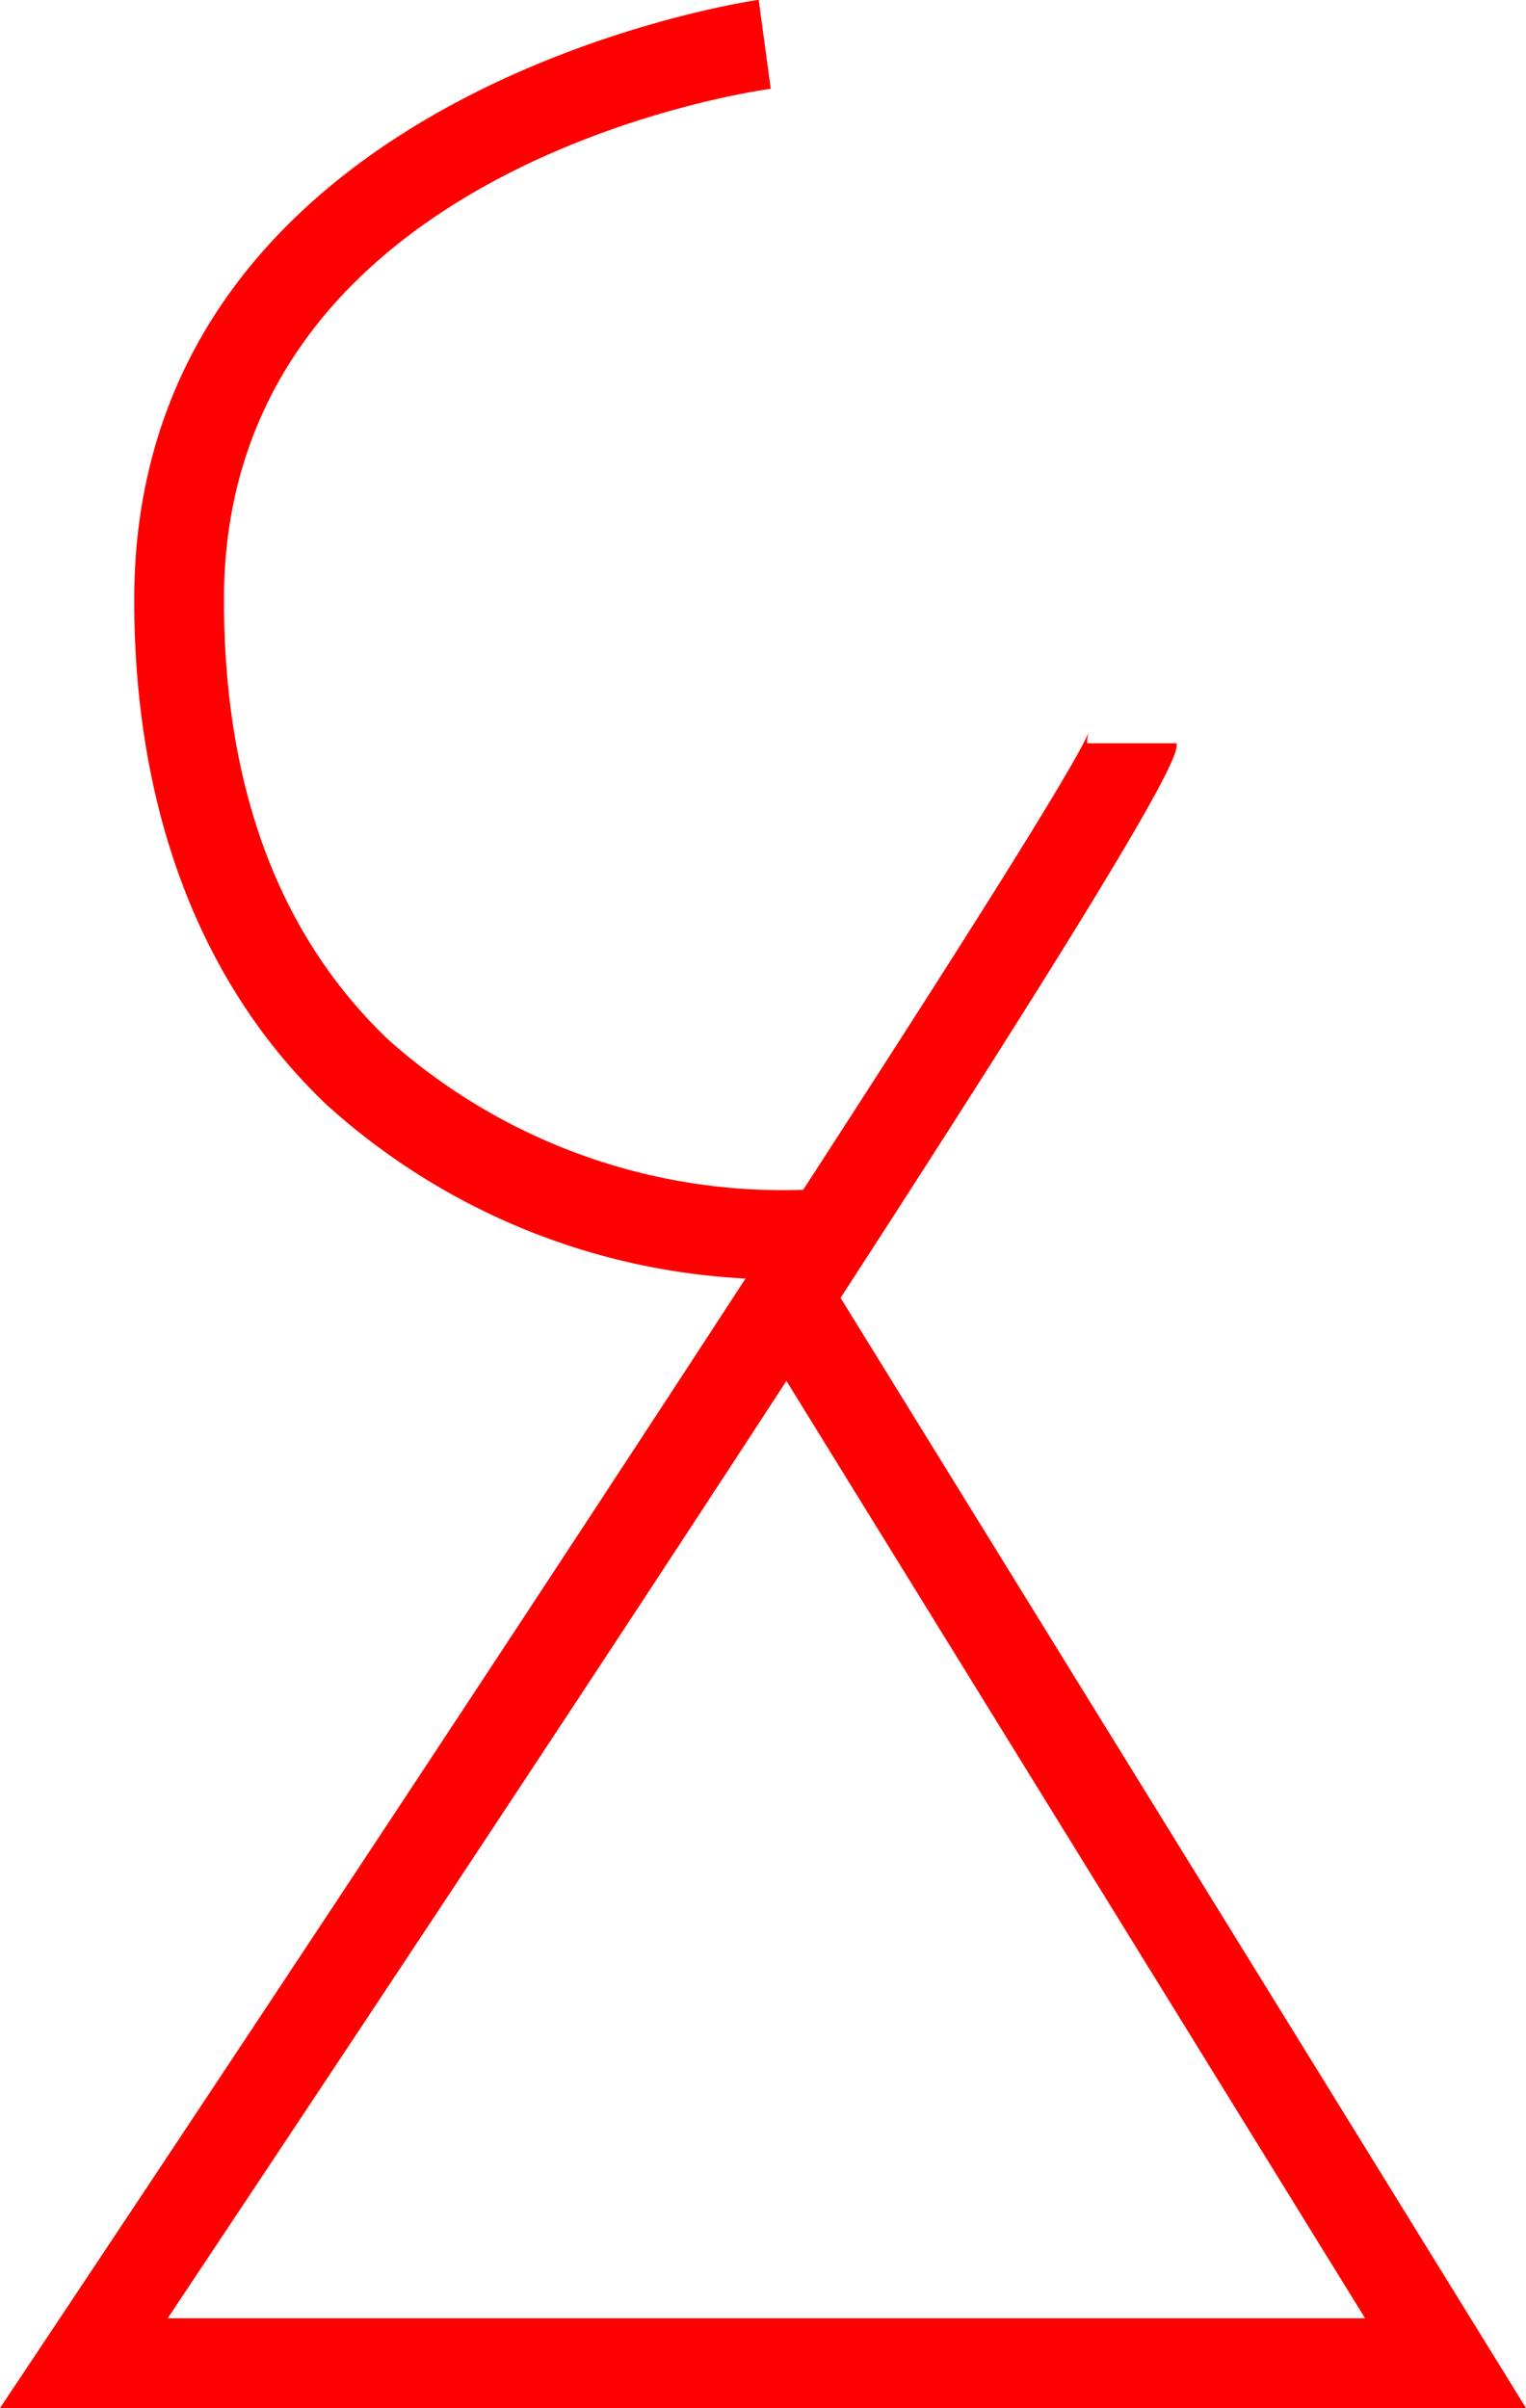 <svg xmlns="http://www.w3.org/2000/svg" width="34.016" height="53.665" viewBox="0 0 34.016 53.665">
  <g id="_070008" data-name="070008" transform="translate(-1026.324 -783.621)">
    <path id="路径_173" data-name="路径 173" d="M3000.34,2000.286h-34.016l1.037-1.555c9-13.507,22.624-34.19,23.233-35.8a.774.774,0,0,0-.038.254h2c0,.255,0,.8-7.495,12.36Zm-30.279-2h26.693l-12.9-20.891C2980.614,1982.371,2976.166,1989.121,2970.061,1998.286Z" transform="translate(-1940 -1163)" fill="red"/>
    <path id="路径_174" data-name="路径 174" d="M2984.015,1975.13a15.05,15.05,0,0,1-10.423-3.9c-2.8-2.671-4.276-6.557-4.276-11.24,0-11.362,13.781-13.354,13.92-13.373l.269,1.983c-.5.068-12.189,1.78-12.189,11.39,0,4.183,1.23,7.478,3.657,9.794a13.2,13.2,0,0,0,9.767,3.325l.093,2C2984.559,1975.124,2984.286,1975.13,2984.015,1975.13Z" transform="translate(-1940 -1163)" fill="red"/>
  </g>
</svg>

